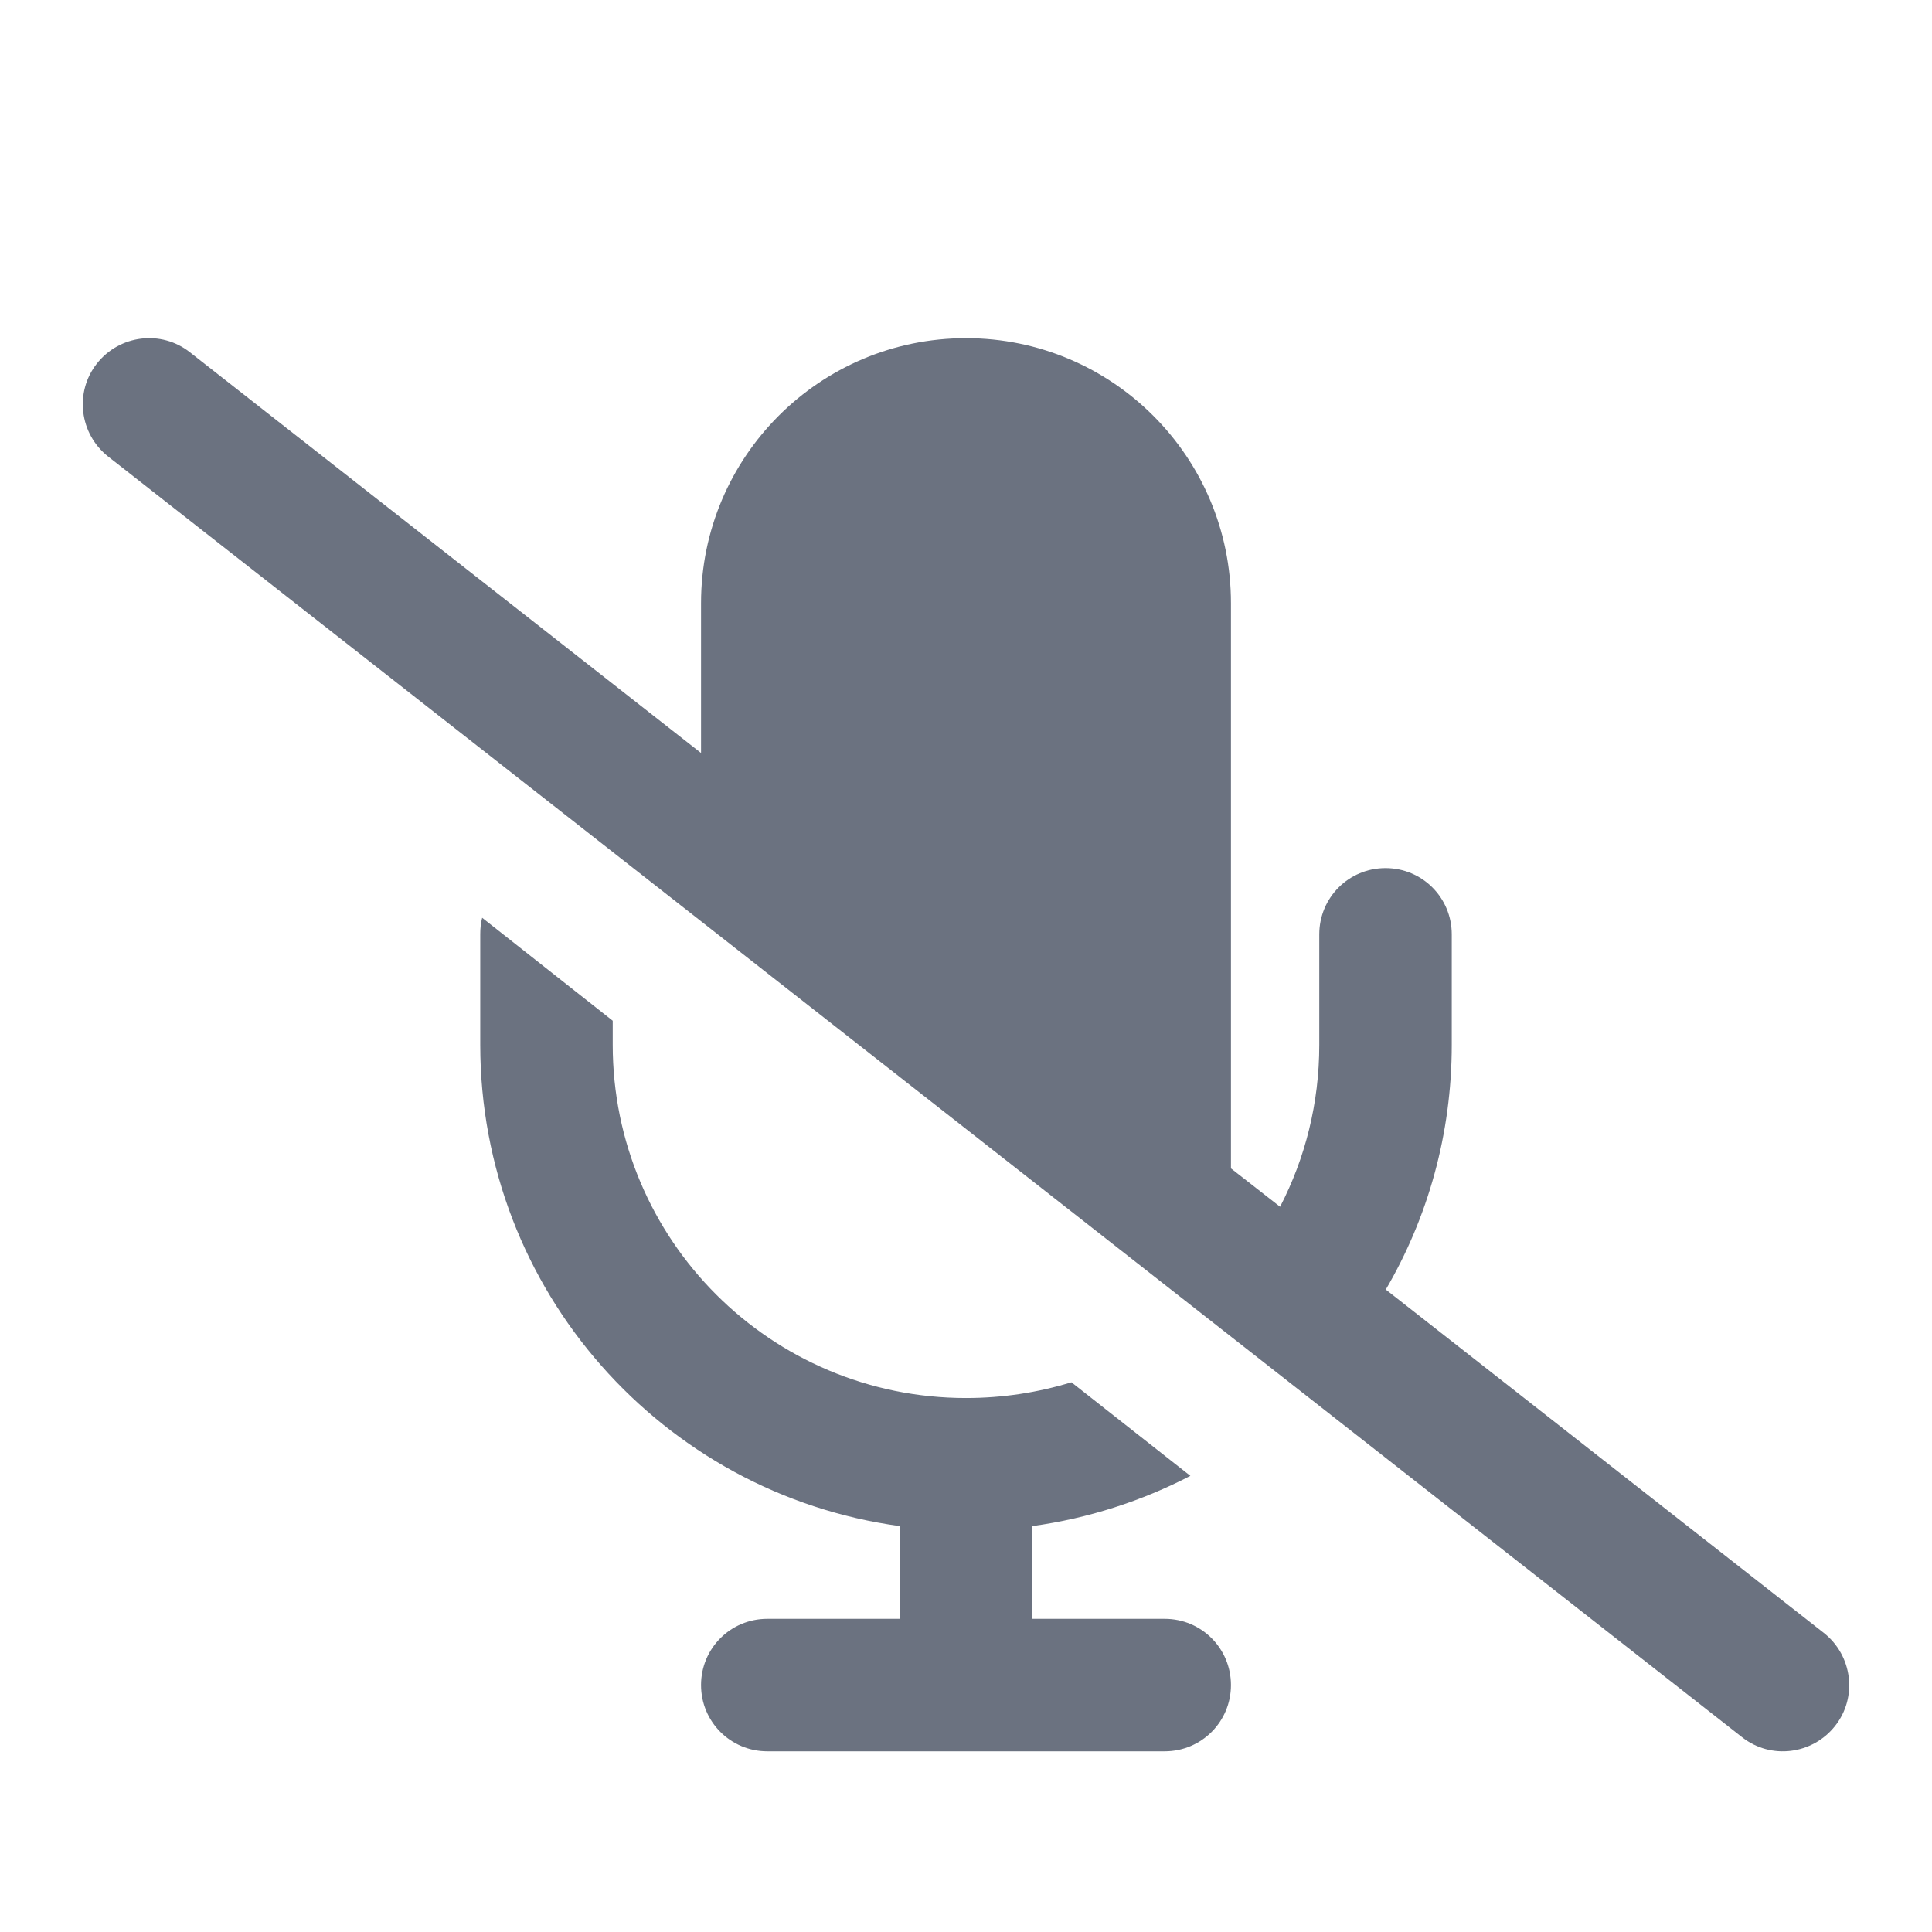 <?xml version="1.0" encoding="UTF-8" standalone="no" ?>
<!DOCTYPE svg PUBLIC "-//W3C//DTD SVG 1.1//EN" "http://www.w3.org/Graphics/SVG/1.1/DTD/svg11.dtd">
<svg xmlns="http://www.w3.org/2000/svg" xmlns:xlink="http://www.w3.org/1999/xlink" version="1.1" width="700" height="700" viewBox="0 0 700 700" xml:space="preserve">
<desc>Created with Fabric.js 4.6.0</desc>
<defs>
</defs>
<g transform="matrix(1 0 0 1 350 378.53)" id="f7jwelDEphxK00gUHQHqd"  >
<path style="stroke: none; stroke-width: 1; stroke-dasharray: none; stroke-linecap: butt; stroke-dashoffset: 0; stroke-linejoin: miter; stroke-miterlimit: 4; fill: rgb(107,114,128); fill-rule: nonzero; opacity: 1;" vector-effect="non-scaling-stroke"  transform=" translate(-320, -256)" d="M 38.8 5.1 C 28.4 -3.1 13.3 -1.2 5.1 9.2 C -3.1 19.6 -1.2 34.7 9.2 42.9 L 601.2 506.9 C 611.6 515.1 626.7 513.2 634.9 502.8 C 643.1 492.4 641.2 477.3 630.8 469.1 L 472.1 344.7 C 487.3 318.7 496 288.4 496 256 L 496 216 C 496 202.7 485.3 192 472 192 C 458.7 192 448 202.7 448 216 L 448 256 C 448 277.2 442.9 297.1 433.8 314.7 L 416 300.8 L 416 96 C 416 43 373 0 320 0 C 267 0 224 43 224 96 L 224 150.3 L 38.8 5.1 z M 344 430.4 C 364.4 427.6 383.7 421.3 401.3 412.2 L 358.2 378.3 C 346.1 382 333.3 384 320 384 C 249.3 384 192 326.7 192 256 L 192 247.3 L 144.7 210 C 144.2 211.9 144 213.9 144 216 L 144 256 C 144 345.1 210.2 418.7 296 430.4 L 296 464 L 248 464 C 234.7 464 224 474.7 224 488 C 224 501.3 234.7 512 248 512 L 320 512 L 392 512 C 405.3 512 416 501.3 416 488 C 416 474.7 405.3 464 392 464 L 344 464 L 344 430.4 z" stroke-linecap="round" />
</g>
</svg>